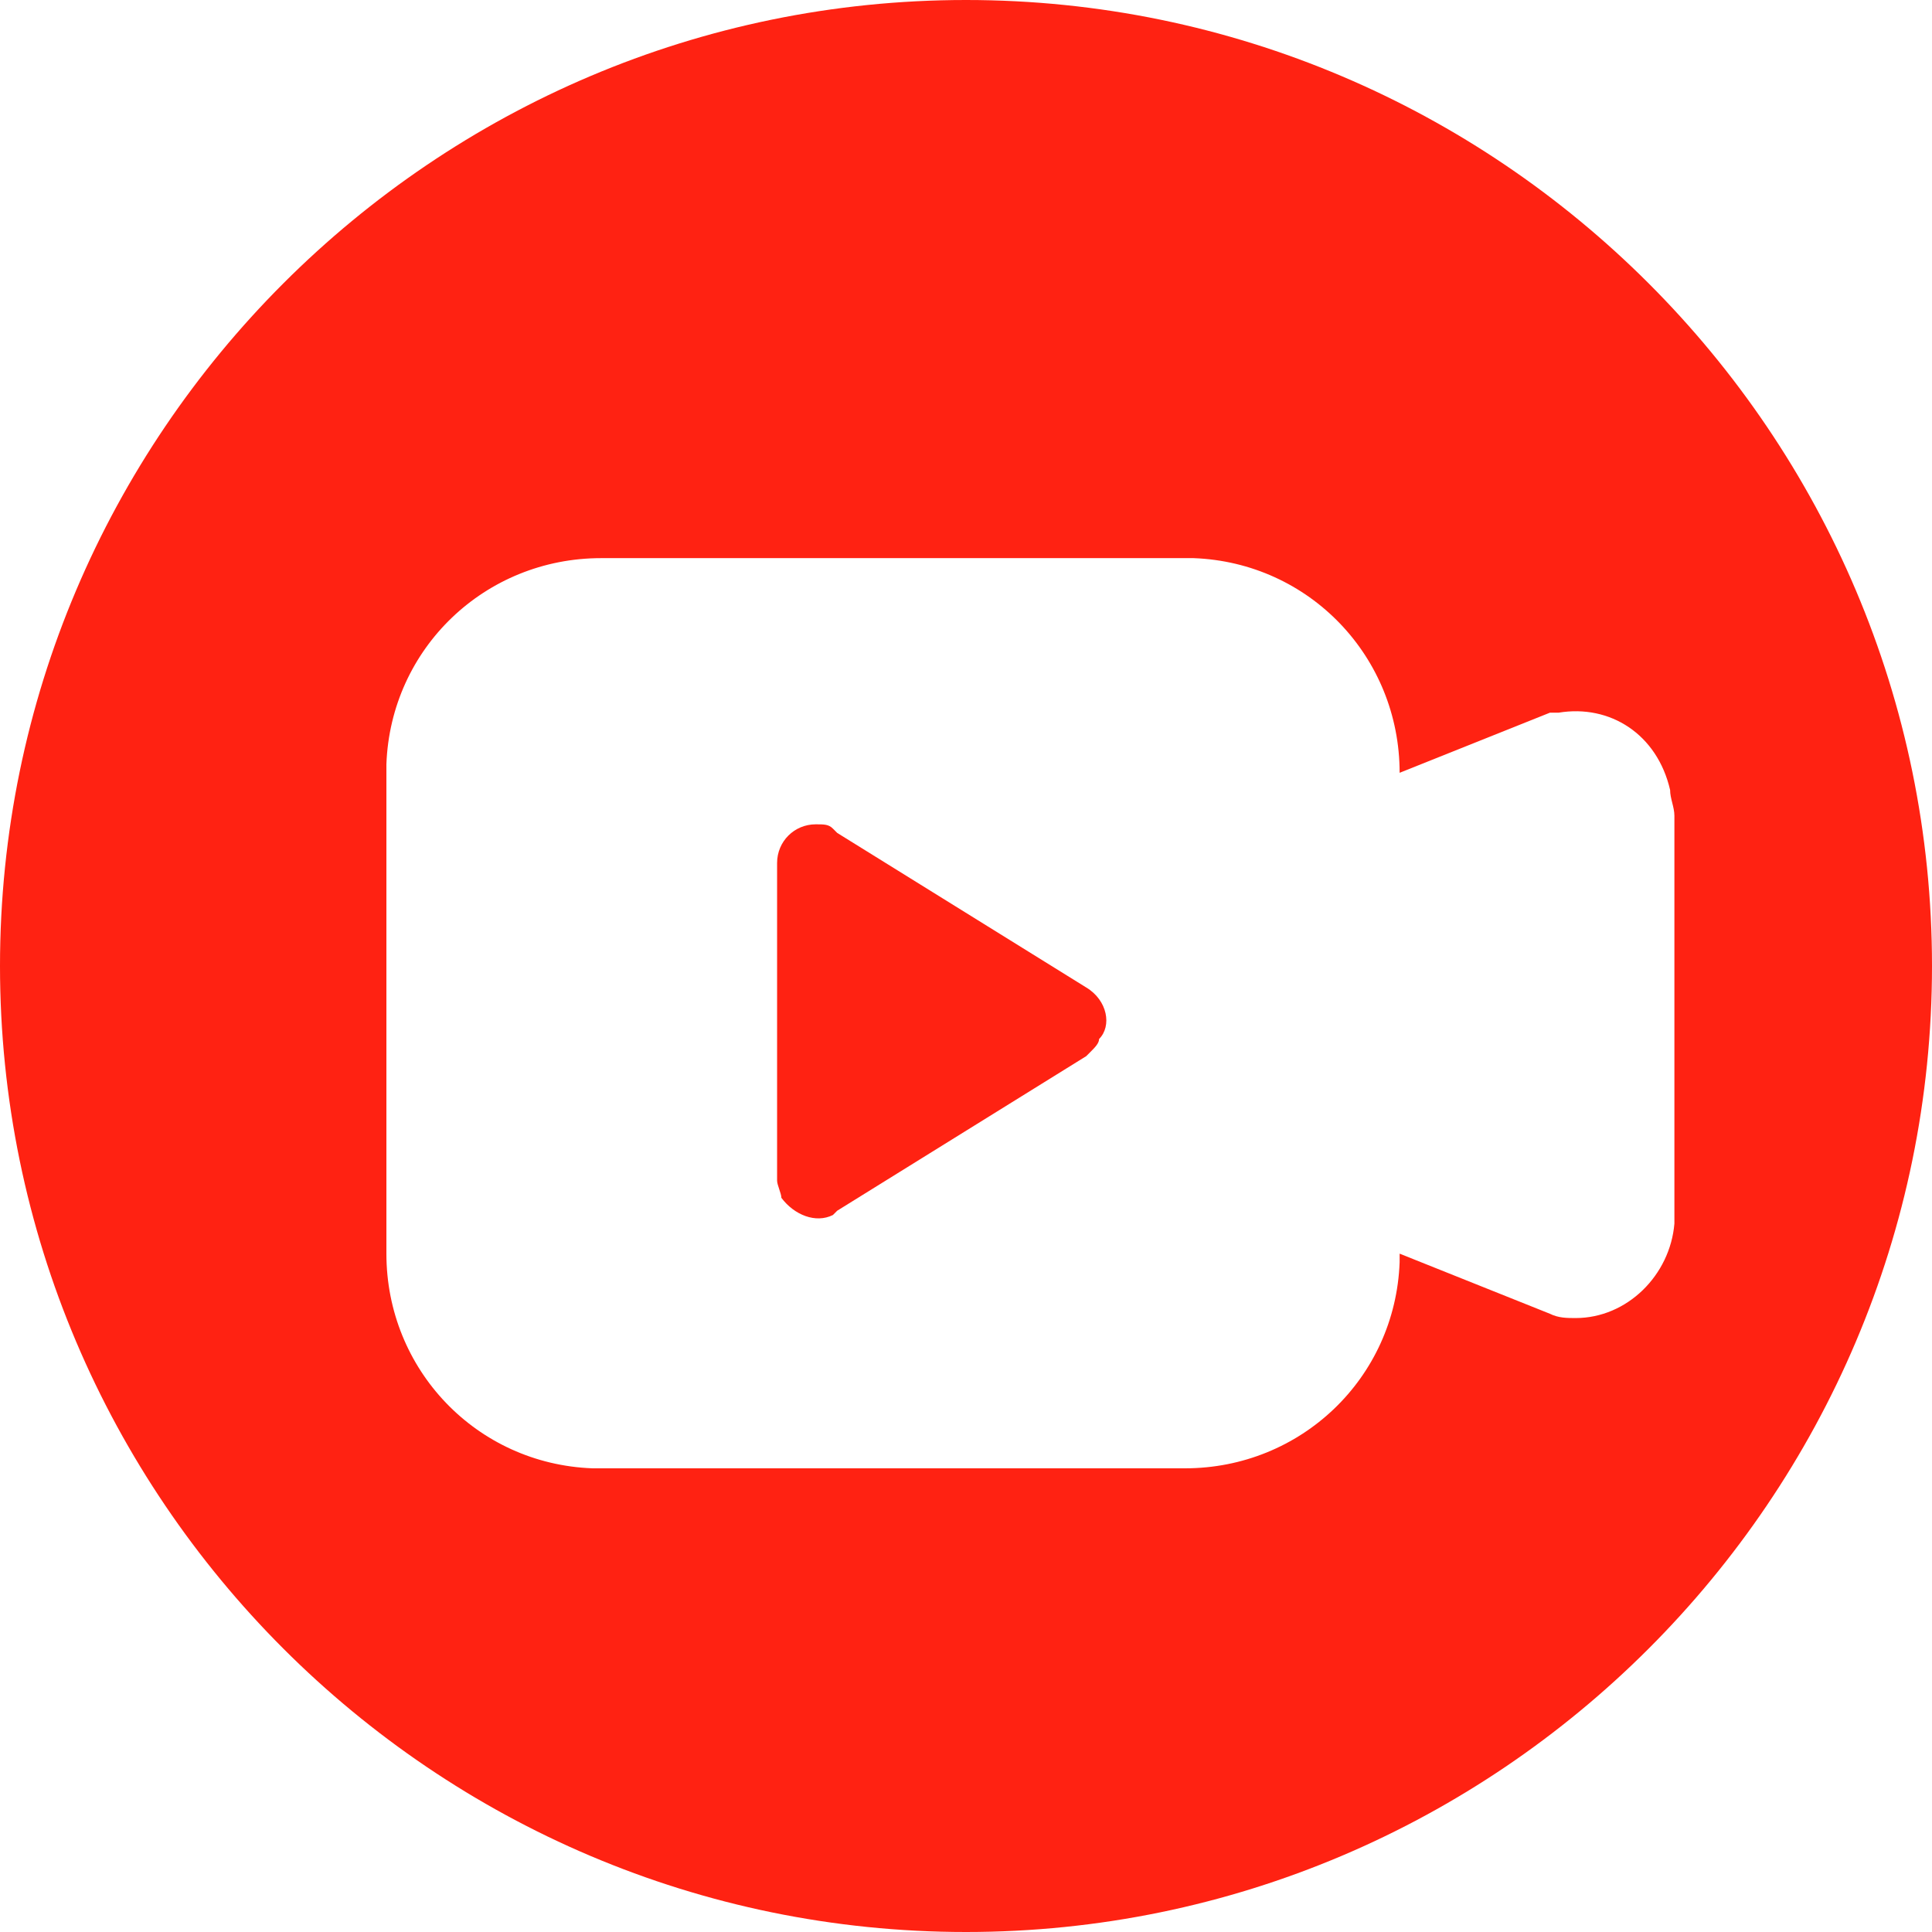 <?xml version="1.0" standalone="no"?><!DOCTYPE svg PUBLIC "-//W3C//DTD SVG 1.1//EN" "http://www.w3.org/Graphics/SVG/1.1/DTD/svg11.dtd"><svg t="1623901343627" class="icon" viewBox="0 0 1024 1024" version="1.1" xmlns="http://www.w3.org/2000/svg" p-id="11664" xmlns:xlink="http://www.w3.org/1999/xlink" width="16" height="16"><defs><style type="text/css"></style></defs><path d="M575.716 523.378l-131.982-81.92-2.276-2.276c-2.276-2.276-4.551-2.276-9.102-2.276-11.378 0-20.48 9.102-20.48 20.48V625.778c0 2.276 2.276 6.827 2.276 9.102 6.827 9.102 18.204 13.653 27.307 9.102l2.276-2.276 131.982-81.92 2.276-2.276c2.276-2.276 4.551-4.551 4.551-6.827 6.827-6.827 4.551-20.48-6.827-27.307z" fill="#FF2212" p-id="11665"></path><path d="M512 0C229.831 0 0 229.831 0 512S229.831 1024 512 1024 1024 794.169 1024 512 794.169 0 512 0zM887.467 648.533c-2.276 27.307-25.031 50.062-52.338 50.062-4.551 0-9.102 0-13.653-2.276l-79.644-31.858v4.551c-2.276 61.44-52.338 109.227-113.778 109.227H314.027c-61.44-2.276-109.227-52.338-109.227-113.778V405.049c2.276-61.44 52.338-109.227 113.778-109.227H632.604c61.44 2.276 109.227 52.338 109.227 113.778l79.644-31.858h4.551c27.307-4.551 52.338 11.378 59.164 40.96 0 4.551 2.276 9.102 2.276 13.653v216.178z" fill="#FF2212" p-id="11666"></path></svg>